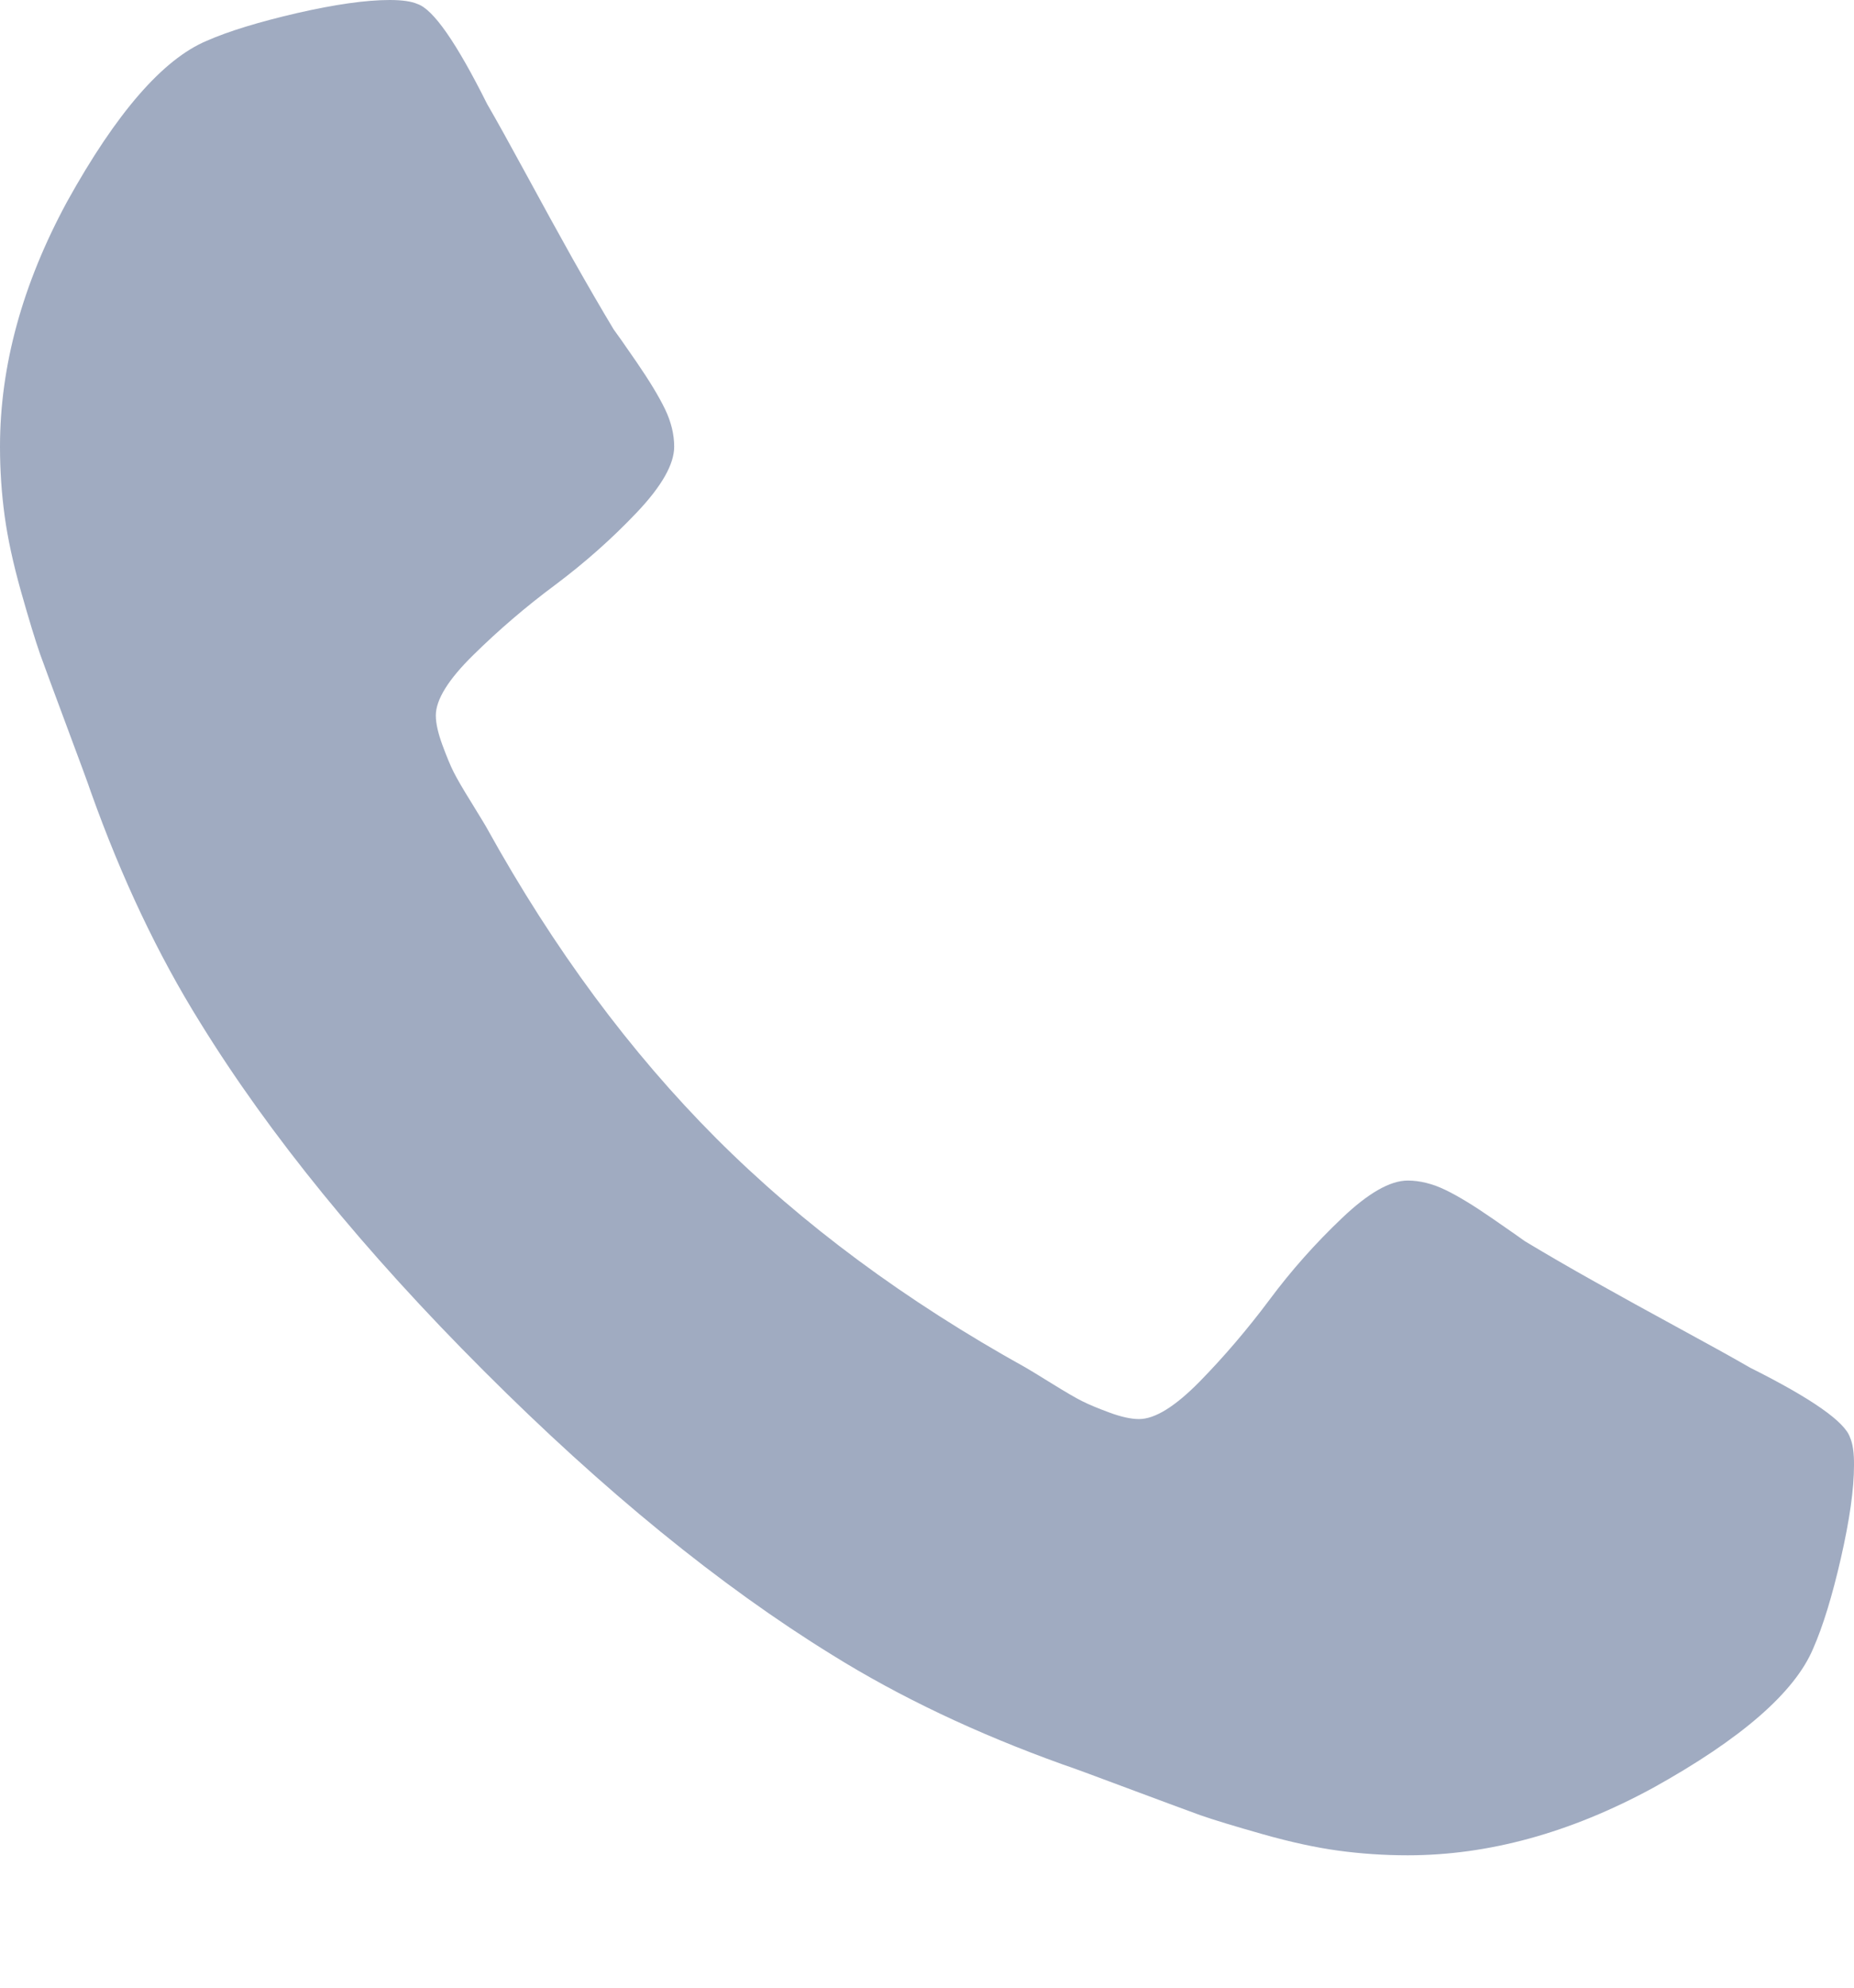 <svg width="14" height="15" viewBox="0 0 14 15" fill="none" xmlns="http://www.w3.org/2000/svg">
<path d="M13.97 10.848C13.931 10.729 13.679 10.553 13.215 10.321C13.089 10.248 12.91 10.149 12.678 10.023C12.446 9.897 12.236 9.781 12.047 9.675C11.857 9.569 11.68 9.466 11.515 9.367C11.488 9.347 11.405 9.289 11.266 9.193C11.127 9.097 11.009 9.025 10.913 8.979C10.817 8.933 10.722 8.909 10.63 8.909C10.497 8.909 10.331 9.004 10.133 9.193C9.934 9.382 9.751 9.587 9.586 9.809C9.42 10.031 9.244 10.237 9.059 10.426C8.873 10.615 8.721 10.709 8.601 10.709C8.542 10.709 8.467 10.693 8.378 10.66C8.288 10.627 8.22 10.598 8.174 10.575C8.127 10.552 8.048 10.506 7.935 10.436C7.822 10.366 7.759 10.328 7.746 10.321C6.838 9.817 6.059 9.241 5.409 8.591C4.76 7.941 4.183 7.163 3.679 6.254C3.673 6.241 3.634 6.178 3.565 6.065C3.495 5.953 3.449 5.873 3.426 5.827C3.402 5.78 3.374 5.712 3.341 5.623C3.308 5.533 3.291 5.459 3.291 5.399C3.291 5.28 3.386 5.127 3.575 4.942C3.764 4.756 3.969 4.58 4.191 4.415C4.413 4.249 4.619 4.067 4.808 3.868C4.997 3.669 5.091 3.503 5.091 3.371C5.091 3.278 5.068 3.184 5.022 3.088C4.975 2.991 4.904 2.874 4.808 2.734C4.712 2.595 4.654 2.512 4.634 2.486C4.534 2.32 4.432 2.143 4.325 1.954C4.219 1.765 4.103 1.554 3.977 1.322C3.851 1.091 3.752 0.911 3.679 0.786C3.447 0.322 3.272 0.07 3.152 0.03C3.106 0.01 3.036 0 2.943 0C2.764 0 2.531 0.033 2.242 0.099C1.954 0.166 1.727 0.235 1.561 0.308C1.23 0.447 0.878 0.852 0.507 1.521C0.169 2.144 0 2.761 0 3.371C0 3.55 0.012 3.724 0.035 3.893C0.058 4.062 0.099 4.252 0.159 4.465C0.219 4.677 0.267 4.834 0.303 4.937C0.34 5.04 0.408 5.223 0.507 5.489C0.606 5.754 0.666 5.916 0.686 5.976C0.918 6.626 1.193 7.206 1.511 7.716C2.035 8.565 2.749 9.442 3.654 10.346C4.559 11.251 5.436 11.966 6.284 12.489C6.795 12.807 7.375 13.082 8.024 13.315C8.084 13.335 8.246 13.394 8.512 13.494C8.777 13.593 8.961 13.661 9.063 13.698C9.166 13.734 9.324 13.782 9.536 13.842C9.748 13.902 9.938 13.943 10.107 13.966C10.277 13.989 10.451 14.001 10.63 14.001C11.239 14.001 11.856 13.832 12.479 13.494C13.149 13.123 13.553 12.771 13.692 12.44C13.765 12.274 13.835 12.047 13.901 11.759C13.967 11.47 14 11.237 14 11.058C14.001 10.965 13.991 10.895 13.97 10.848Z" fill="#A0ABC1"/>
</svg>
